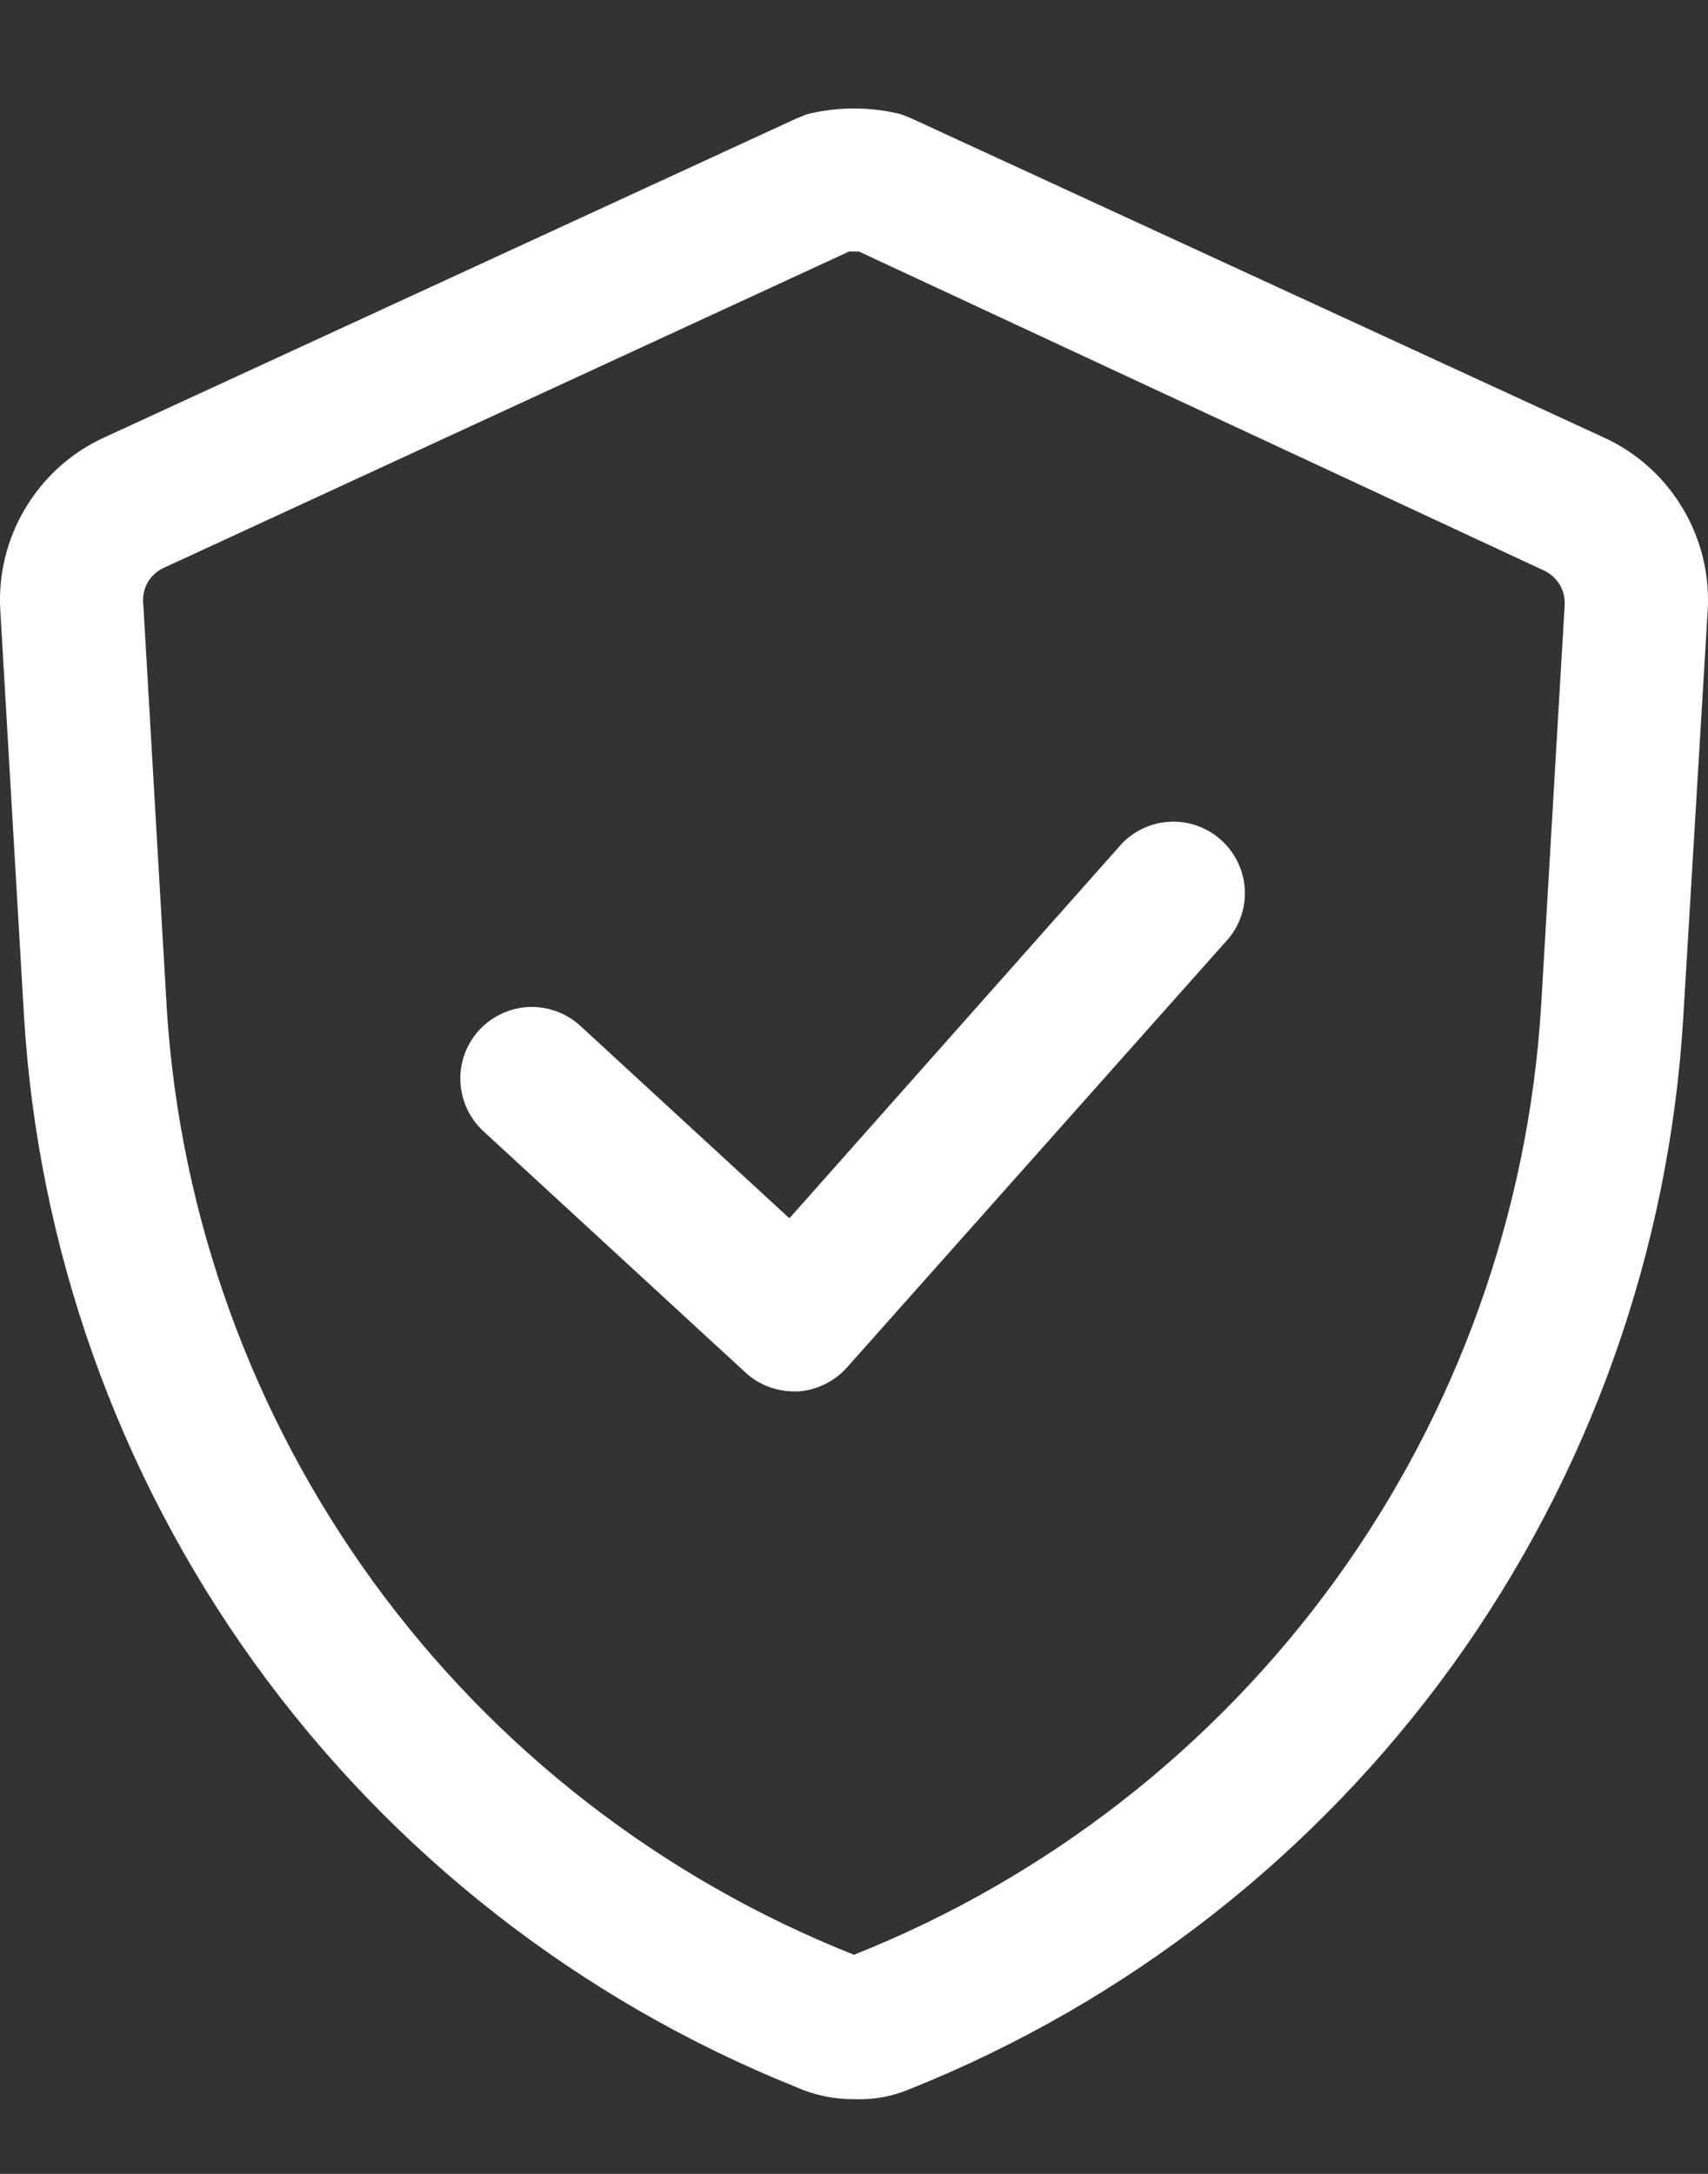 <svg width="11" height="14" viewBox="0 0 11 14" fill="none" xmlns="http://www.w3.org/2000/svg">
<rect x="0" y="0" width="11" height="14" fill="#333333" stroke="none"/>
<path d="M5.5 13.519C5.371 13.52 5.244 13.493 5.127 13.441C3.729 12.879 2.519 11.932 1.638 10.709C0.758 9.486 0.243 8.038 0.154 6.534L0.002 3.932C-0.012 3.701 0.045 3.47 0.164 3.272C0.283 3.073 0.459 2.914 0.67 2.818L5.127 0.764L5.196 0.736C5.396 0.686 5.604 0.686 5.804 0.736L5.873 0.764L10.33 2.818C10.541 2.914 10.717 3.073 10.836 3.272C10.955 3.47 11.012 3.701 10.998 3.932L10.841 6.547C10.752 8.053 10.236 9.501 9.354 10.725C8.471 11.947 7.259 12.894 5.859 13.454C5.746 13.502 5.623 13.524 5.5 13.519ZM5.468 1.62L1.057 3.656C1.012 3.676 0.974 3.71 0.95 3.753C0.926 3.796 0.917 3.846 0.923 3.895L1.075 6.51C1.162 7.839 1.624 9.115 2.407 10.191C3.19 11.267 4.263 12.098 5.5 12.589C6.741 12.095 7.815 11.259 8.599 10.178C9.382 9.097 9.842 7.815 9.925 6.483L10.077 3.895C10.079 3.849 10.068 3.803 10.044 3.764C10.02 3.725 9.985 3.693 9.943 3.674L5.532 1.62H5.468Z" fill="white"/>
<path d="M5.116 8.961C5 8.961 4.888 8.919 4.803 8.841L3.113 7.285C3.023 7.202 2.97 7.086 2.965 6.964C2.96 6.842 3.004 6.723 3.087 6.633C3.171 6.543 3.286 6.49 3.408 6.485C3.53 6.481 3.649 6.525 3.739 6.608L5.084 7.846L7.225 5.433C7.307 5.348 7.419 5.297 7.538 5.292C7.656 5.287 7.772 5.328 7.861 5.407C7.95 5.485 8.005 5.595 8.016 5.713C8.026 5.831 7.99 5.949 7.915 6.041L5.457 8.804C5.417 8.85 5.368 8.887 5.313 8.914C5.259 8.941 5.2 8.957 5.139 8.961H5.116Z" fill="white"/>
</svg>
